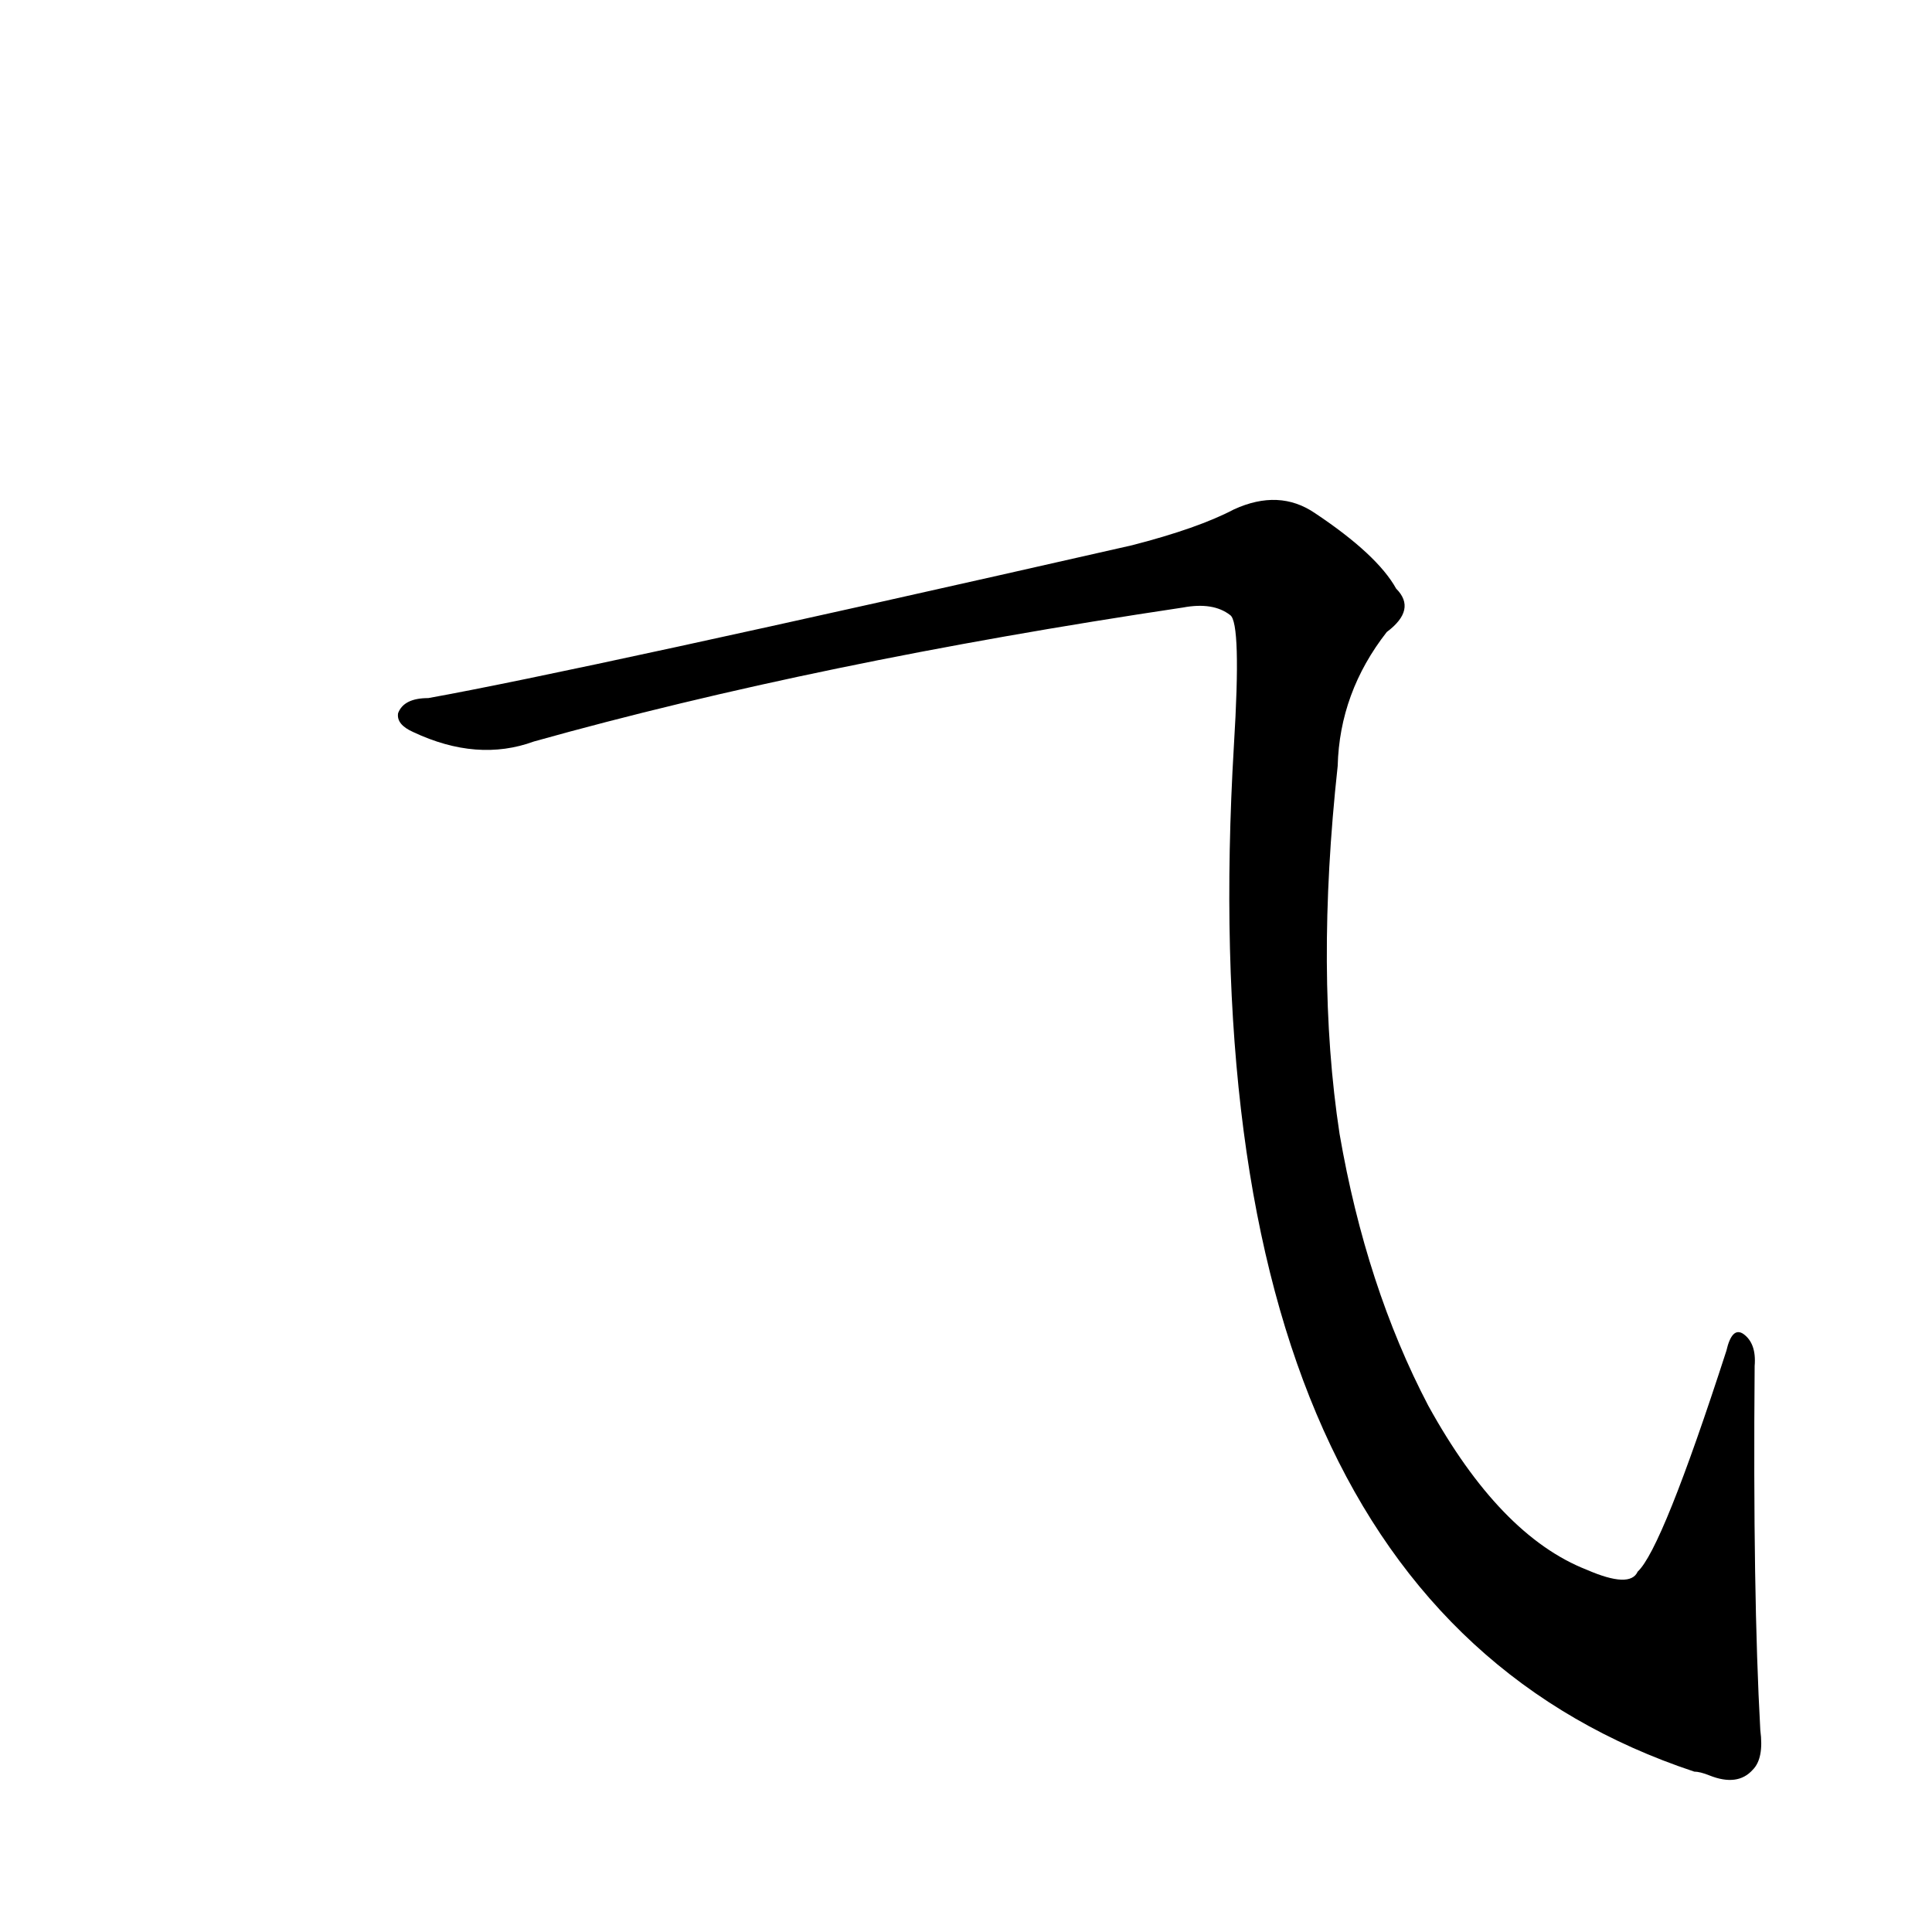 <?xml version='1.0' encoding='utf-8'?>
<svg xmlns="http://www.w3.org/2000/svg" version="1.1" viewBox="0 0 1024 1024"><g transform="scale(1, -1) translate(0, -900)"><path d="M 933 -17 Q 929 55 930 176 Q 931 188 924 193 Q 918 197 915 184 Q 881 79 868 67 Q 864 58 841 68 Q 795 86 757 155 Q 724 218 710 299 Q 697 384 709 494 Q 710 533 735 565 Q 751 577 740 588 Q 730 606 697 628 Q 678 641 654 630 Q 635 620 600 611 Q 305 544 227 530 Q 214 530 211 522 Q 210 516 219 512 Q 253 496 283 507 Q 433 549 627 578 Q 643 581 652 574 Q 658 570 654 505 Q 627 51 898 -39 Q 901 -39 906 -41 Q 921 -47 929 -38 Q 935 -32 933 -17 Z" fill="black" /></g></svg>